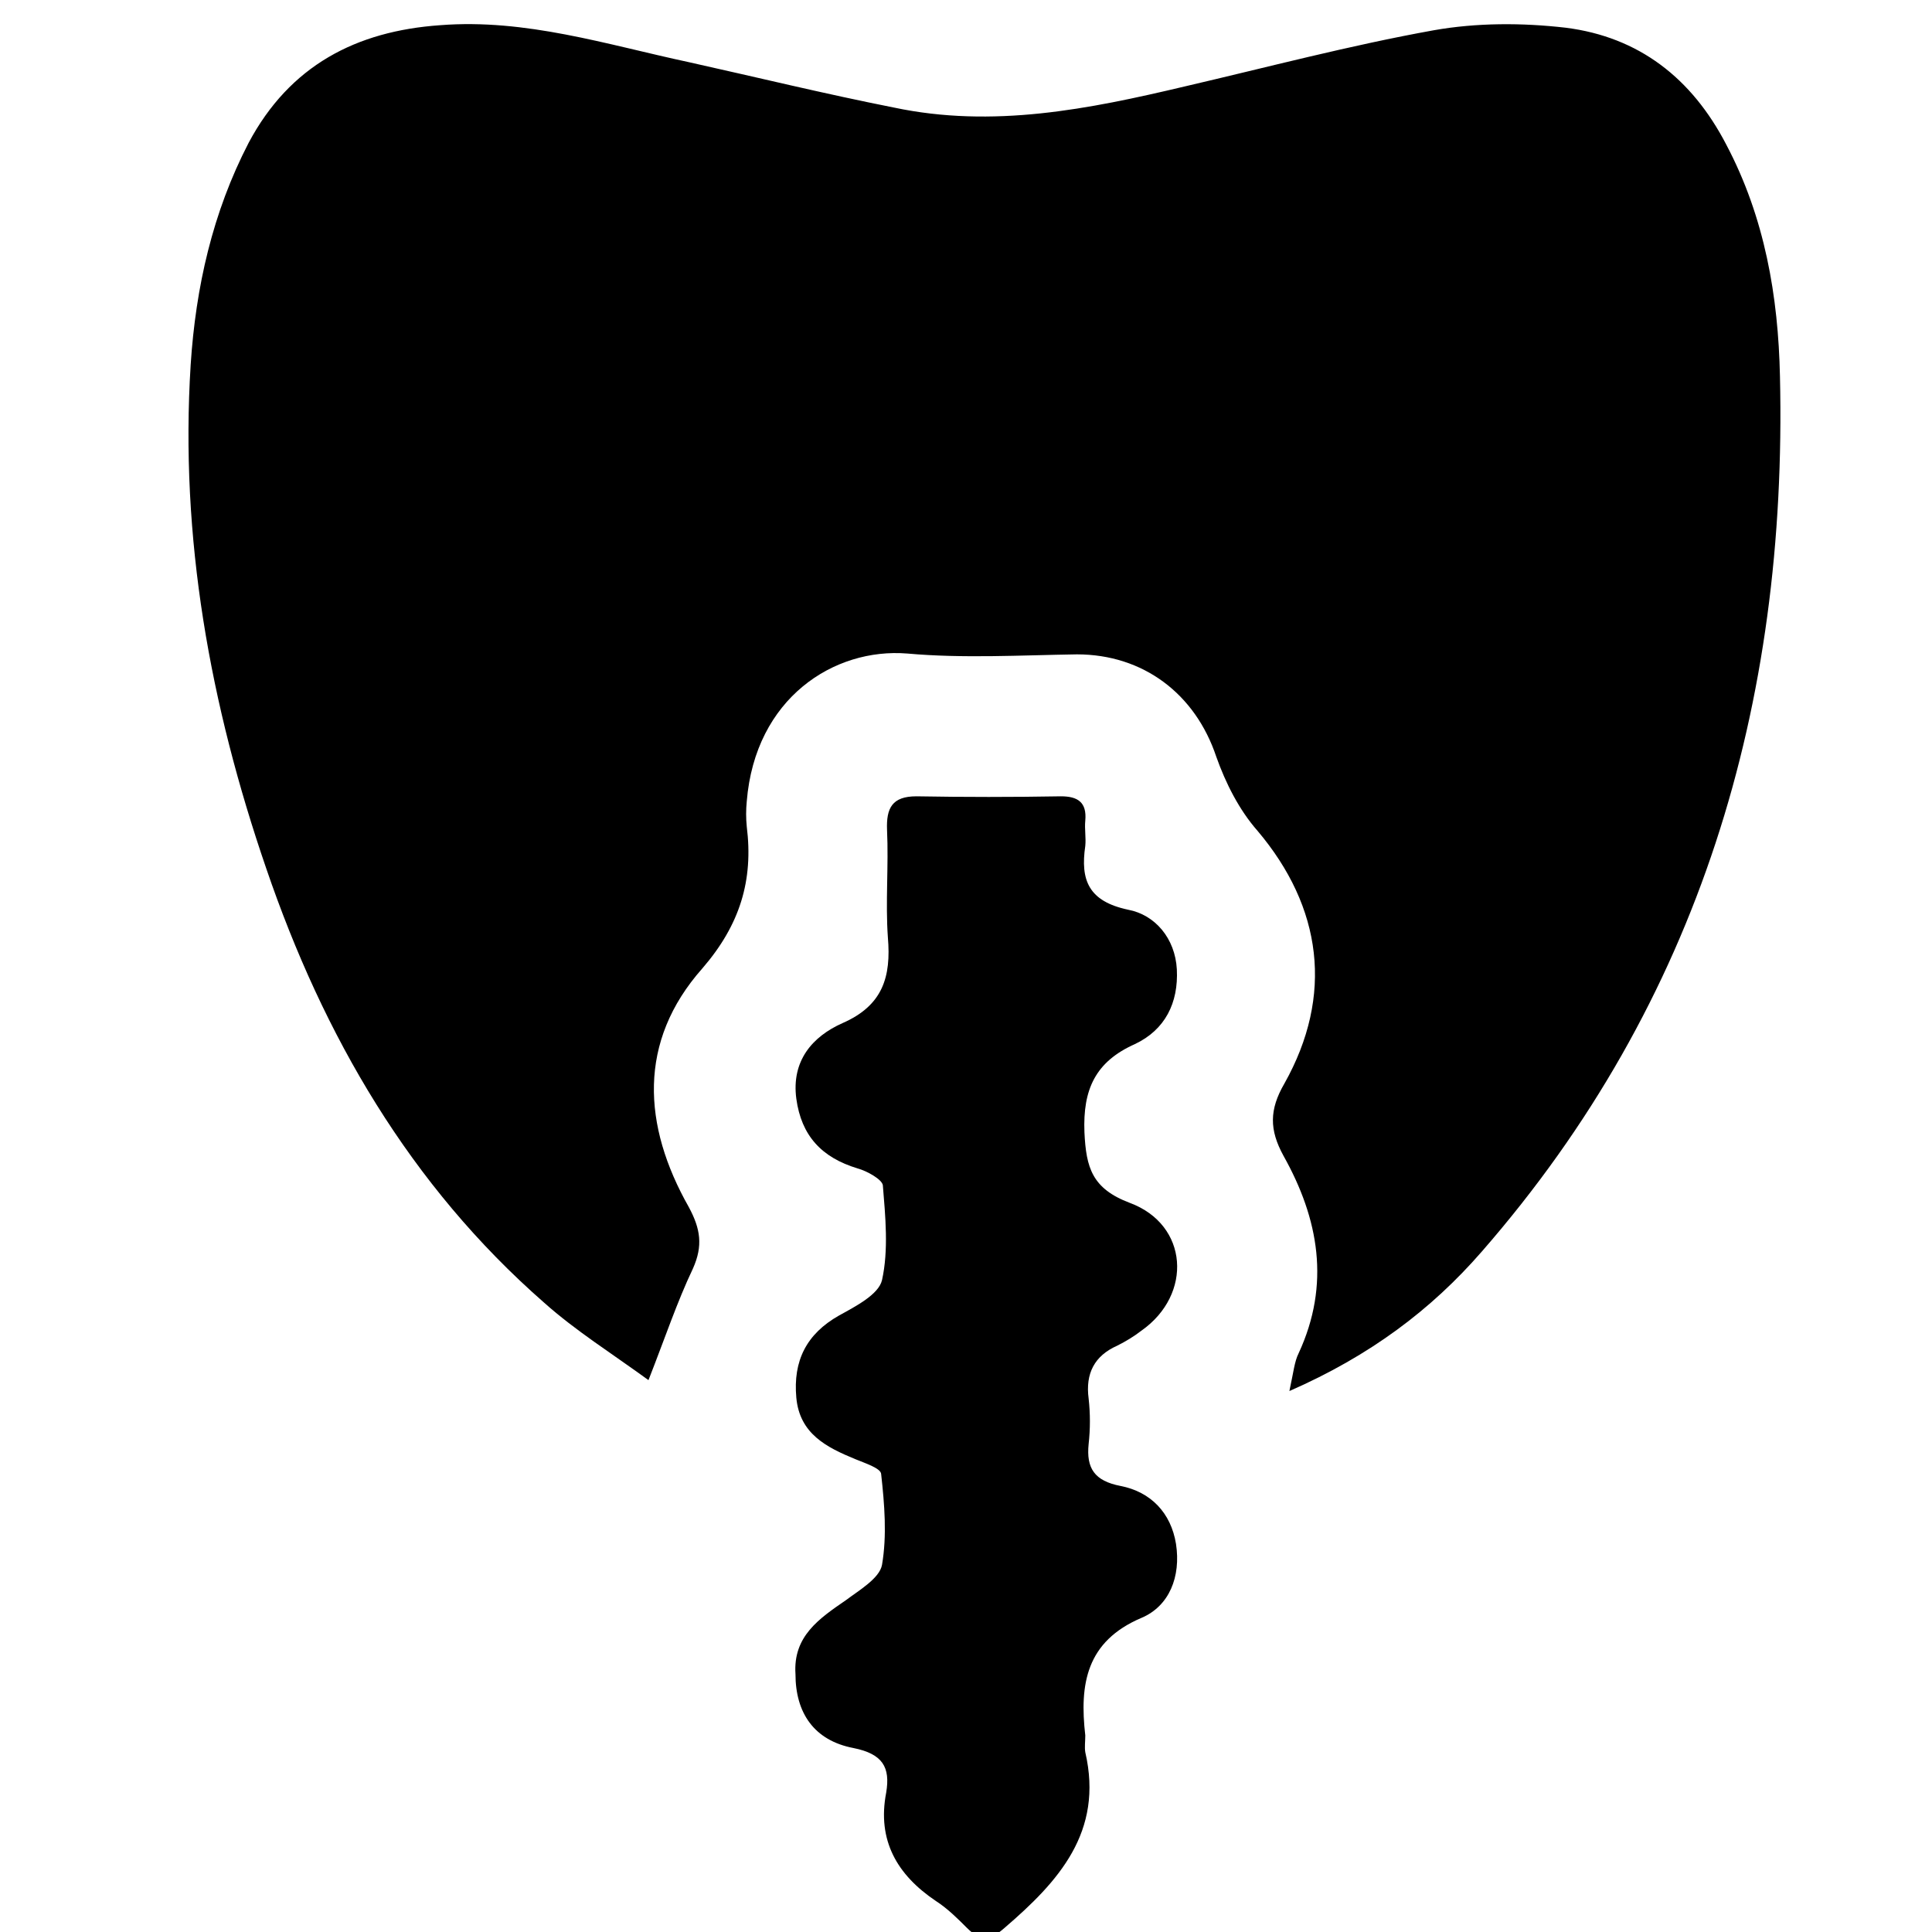 <?xml version="1.0" encoding="utf-8"?>
<!-- Generator: Adobe Illustrator 19.0.0, SVG Export Plug-In . SVG Version: 6.00 Build 0)  -->
<svg version="1.1" id="圖層_1" xmlns="http://www.w3.org/2000/svg" xmlns:xlink="http://www.w3.org/1999/xlink" x="0px" y="0px"
	 viewBox="0 0 230 230" enable-background="new 0 0 230 230" xml:space="preserve">
<g id="XMLID_2_">
	<path id="XMLID_3_" d="M211.9,44.8c-0.2-9.5-1.8-18.9-6.4-27.6c-4.1-7.9-10.4-12.8-19.1-13.9c-5.2-0.6-10.6-0.6-15.7,0.3
		c-10,1.8-19.8,4.4-29.7,6.7c-11.4,2.7-22.8,5-34.6,2.5C98.3,11.2,90.1,9.2,82,7.4C72.2,5.3,62.6,2.2,52.4,3
		c-10,0.7-17.9,4.8-22.8,14c-4.3,8.3-6.3,17.2-6.9,26.4c-1.3,20.6,2.3,40.5,9,60c6.8,19.9,17.1,37.7,33.1,51.7c3.7,3.3,8,6,12.4,9.2
		c2-5.1,3.4-9.3,5.3-13.3c1.2-2.7,0.9-4.7-0.5-7.3c-5.5-9.7-6.1-19.7,1.6-28.4c4.5-5.2,6.1-10.5,5.3-16.9c-0.1-1-0.1-2,0-3
		c1-12.3,10.4-18.3,19.1-17.6c6.7,0.6,13.5,0.2,20.2,0.1c7.9,0,14.1,4.7,16.6,12.2c1.1,3.1,2.7,6.3,4.9,8.8
		c7.7,9.1,9.1,19.6,3.2,30.1c-1.8,3.1-1.8,5.5-0.1,8.6c4.2,7.5,5.6,15.3,1.8,23.5c-0.5,1-0.6,2.2-1.1,4.5
		c9.6-4.2,16.9-9.7,22.9-16.6C202.4,119.2,212.8,83.8,211.9,44.8z"/>
	<path id="XMLID_6_" d="M133.4,176.9c-3.1-0.6-4.1-2.1-3.8-5c0.2-1.8,0.2-3.6,0-5.4c-0.4-3,0.7-5.1,3.4-6.3c1-0.5,2-1.1,2.9-1.8
		c6.1-4.3,5.6-12.6-1.4-15.2c-4.5-1.7-5.2-4.2-5.4-8.4c-0.2-5.1,1.3-8.4,6-10.5c3.6-1.7,5.2-4.9,5-8.9c-0.2-3.7-2.6-6.5-5.8-7.1
		c-4.7-1-5.7-3.5-5.1-7.6c0.1-1-0.1-2,0-3c0.2-2.2-0.9-2.9-2.9-2.9c-5.7,0.1-11.5,0.1-17.2,0c-2.9,0-3.6,1.4-3.5,4
		c0.2,4.3-0.2,8.6,0.1,12.8c0.4,4.7-0.6,8.1-5.4,10.2c-3.6,1.6-6.1,4.5-5.5,9c0.6,4.4,3,7,7.3,8.3c1.1,0.3,2.9,1.3,3,2
		c0.3,3.7,0.7,7.7-0.1,11.3c-0.4,1.7-3.1,3.1-5.1,4.2c-3.9,2.2-5.5,5.4-5.1,9.8c0.4,4.3,3.6,5.9,7,7.3c1.2,0.5,3.1,1.1,3.1,1.8
		c0.4,3.6,0.7,7.3,0.1,10.8c-0.3,1.6-2.7,3-4.3,4.2c-3.2,2.2-6.3,4.3-6,8.8c0,4.6,2.2,7.9,6.9,8.8c3.5,0.7,4.4,2.3,3.9,5.3
		c-1.1,5.7,1.3,9.8,5.9,12.9c1.4,0.9,2.6,2.1,3.7,3.2c1.6,1.6,2.7,1.6,4.5,0c6.4-5.5,11.8-11.4,9.6-20.9c-0.1-0.6,0-1.3,0-2
		c-0.7-6.1,0.1-11.2,6.7-14c3.3-1.4,4.7-4.9,4.1-8.8C139.4,180.1,137,177.6,133.4,176.9z"/>
</g>
</svg>
